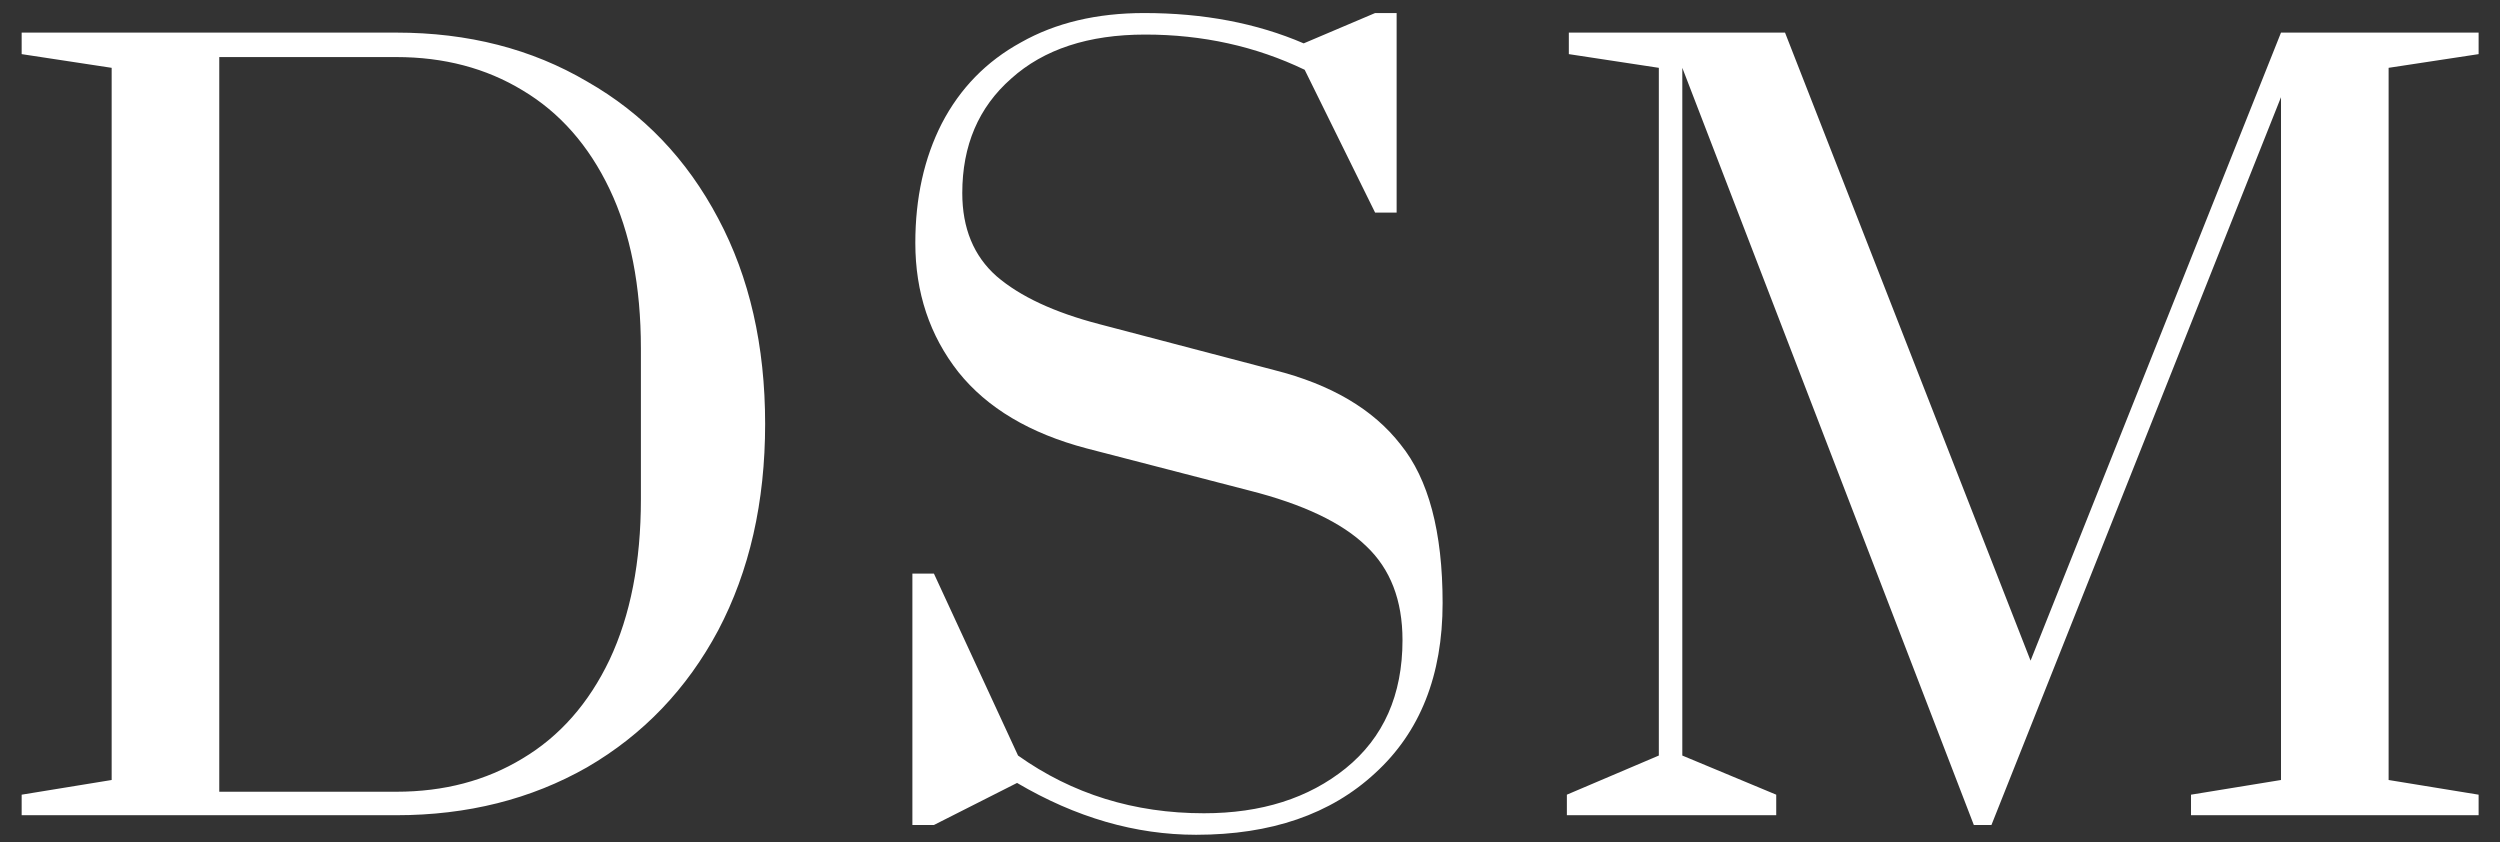 <svg width="92" height="31" viewBox="0 0 92 31" fill="none" xmlns="http://www.w3.org/2000/svg">
<rect x="0" y="0" width="92" height="31" fill="#333333" stroke="none"/>
<path d="M0.797 29.244L4.109 28.704V2.496L0.797 1.992V1.2H14.585C17.226 1.2 19.566 1.8 21.605 3C23.669 4.176 25.277 5.856 26.43 8.04C27.581 10.2 28.157 12.72 28.157 15.6C28.157 18.48 27.581 21.012 26.43 23.196C25.277 25.356 23.669 27.036 21.605 28.236C19.541 29.412 17.201 30 14.585 30H0.797V29.244ZM14.585 29.136C16.337 29.136 17.886 28.728 19.23 27.912C20.598 27.096 21.666 25.884 22.433 24.276C23.201 22.644 23.585 20.676 23.585 18.372V12.828C23.585 10.524 23.201 8.568 22.433 6.96C21.666 5.352 20.598 4.14 19.23 3.324C17.886 2.508 16.337 2.1 14.585 2.1H8.069V29.136H14.585ZM44.016 30.72C41.784 30.72 39.588 30.084 37.428 28.812L34.368 30.36H33.576V21.108H34.368L37.464 27.804C39.456 29.22 41.736 29.928 44.304 29.928C46.416 29.928 48.156 29.376 49.524 28.272C50.916 27.144 51.612 25.572 51.612 23.556C51.612 22.092 51.168 20.94 50.28 20.1C49.392 19.236 47.952 18.552 45.96 18.048L39.984 16.5C37.896 15.948 36.324 15.012 35.268 13.692C34.212 12.348 33.684 10.764 33.684 8.94C33.684 7.284 34.008 5.82 34.656 4.548C35.328 3.252 36.3 2.256 37.572 1.56C38.844 0.84 40.356 0.48 42.108 0.48C44.292 0.48 46.248 0.852 47.976 1.596L50.604 0.48H51.396V7.824H50.604L48.012 2.568C46.212 1.704 44.256 1.272 42.144 1.272C40.056 1.272 38.412 1.812 37.212 2.892C36.012 3.948 35.412 5.352 35.412 7.104C35.412 8.4 35.832 9.42 36.672 10.164C37.536 10.908 38.796 11.496 40.452 11.928L46.896 13.62C48.984 14.148 50.532 15.06 51.54 16.356C52.572 17.628 53.088 19.572 53.088 22.188C53.088 24.852 52.26 26.94 50.604 28.452C48.972 29.964 46.776 30.72 44.016 30.72ZM72.637 30.36L61.909 2.496V27.804L65.365 29.244V30H57.661V29.244L61.045 27.804V2.496L57.733 1.992V1.2H65.689L74.725 24.312L83.941 1.2H91.213V1.992L87.901 2.496V28.704L91.213 29.244V30H80.629V29.244L83.941 28.704V3.576L73.285 30.36H72.637Z" fill="white"/>
</svg>
